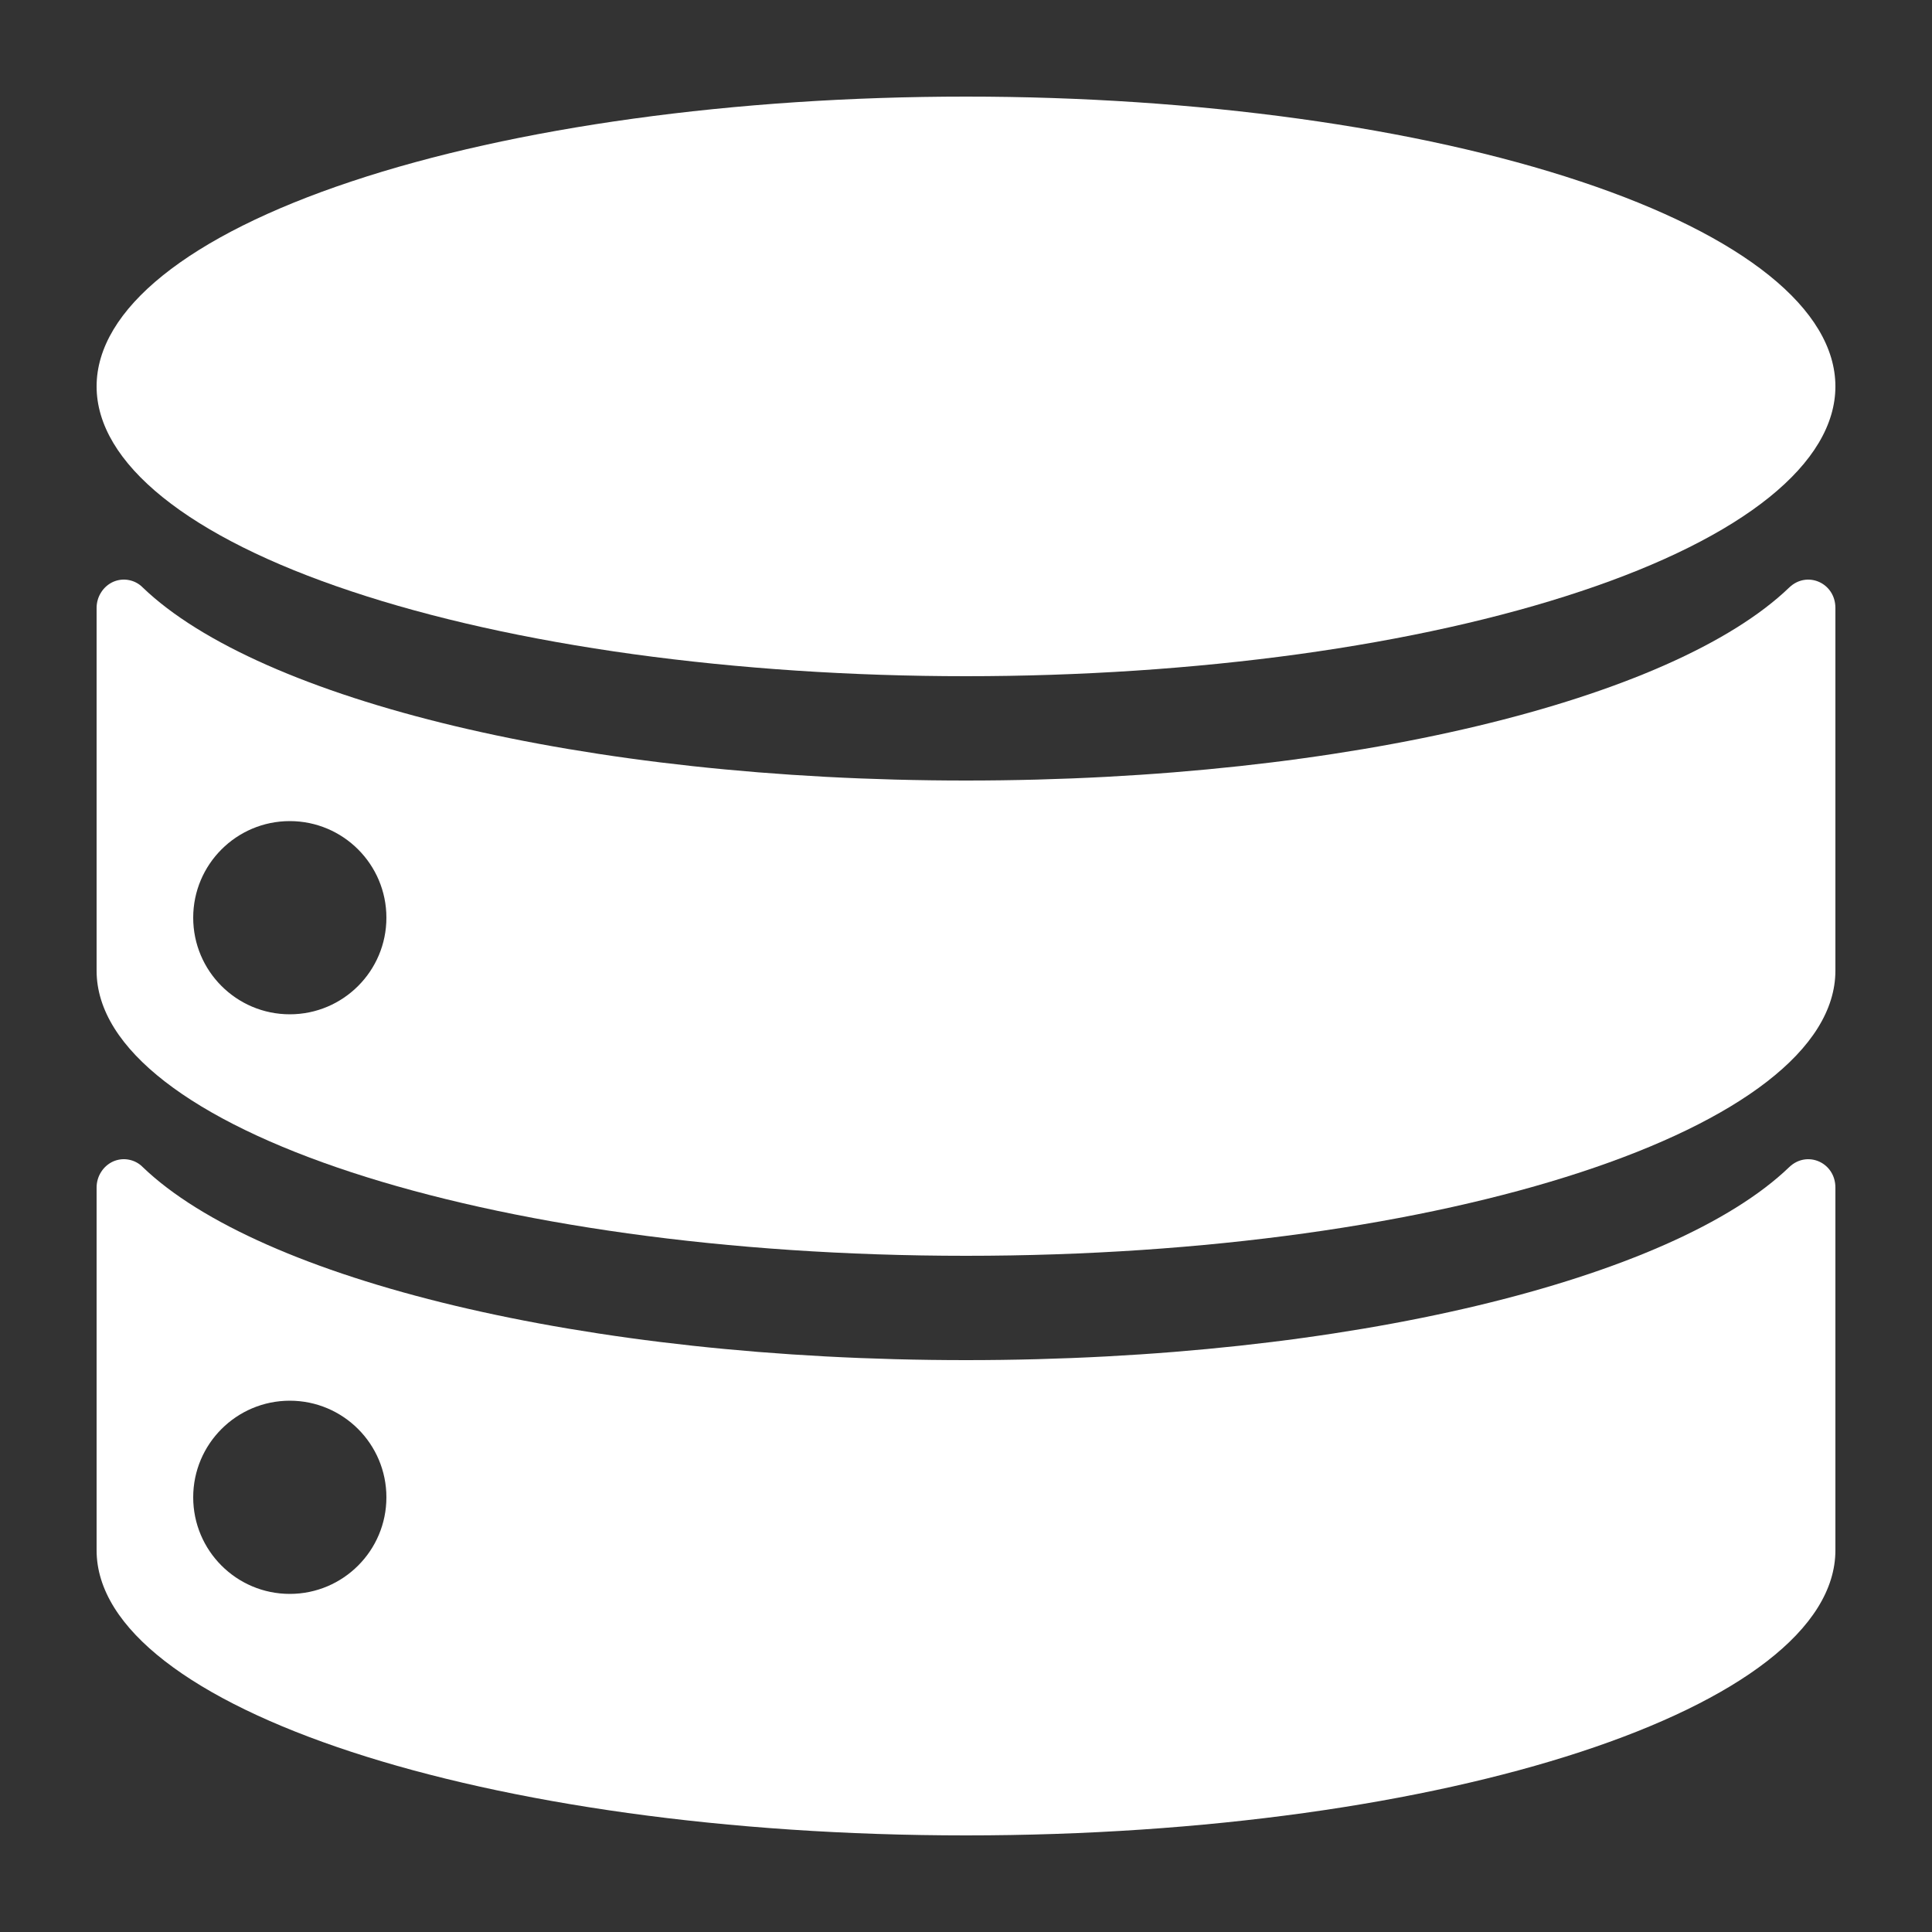 <svg width="20" height="20" viewBox="0 0 20 20" fill="none" xmlns="http://www.w3.org/2000/svg">
<rect x="0" y="0" width="20" height="20" fill="#333333" stroke="none"/>
<path d="M1 4C1 4.394 1.233 4.784 1.685 5.148C2.137 5.512 2.8 5.843 3.636 6.121C4.472 6.4 5.464 6.621 6.556 6.772C7.648 6.922 8.818 7 10 7C11.182 7 12.352 6.922 13.444 6.772C14.536 6.621 15.528 6.4 16.364 6.121C17.2 5.843 17.863 5.512 18.315 5.148C18.767 4.784 19 4.394 19 4C19 3.204 18.052 2.441 16.364 1.879C14.676 1.316 12.387 1 10 1C7.613 1 5.324 1.316 3.636 1.879C1.948 2.441 1 3.204 1 4Z" fill="white"/>
<path fill-rule="evenodd" clip-rule="evenodd" d="M1.478 6.082C2.686 7.243 6.045 8.08 10 8.08C13.955 8.08 17.314 7.243 18.522 6.082C18.706 5.905 19 6.033 19 6.294V10.048C19 11.677 14.969 13 10 13C5.031 13 1 11.677 1 10.048V6.294C1 6.236 1.016 6.18 1.047 6.132C1.077 6.084 1.121 6.046 1.172 6.023C1.223 6.001 1.279 5.994 1.334 6.005C1.388 6.015 1.439 6.042 1.478 6.082ZM3 10.5C3.552 10.5 4 10.052 4 9.5C4 8.948 3.552 8.5 3 8.5C2.448 8.5 2 8.948 2 9.5C2 10.052 2.448 10.5 3 10.5Z" fill="white"/>
<path fill-rule="evenodd" clip-rule="evenodd" d="M1.478 12.082C2.686 13.243 6.045 14.08 10 14.08C13.955 14.08 17.314 13.243 18.522 12.082C18.706 11.905 19 12.033 19 12.294V16.048C19 17.677 14.969 19 10 19C5.031 19 1 17.677 1 16.048V12.294C1 12.236 1.016 12.18 1.047 12.132C1.077 12.084 1.121 12.046 1.172 12.023C1.223 12.001 1.279 11.994 1.334 12.005C1.388 12.015 1.439 12.042 1.478 12.082ZM3 16.5C3.552 16.5 4 16.052 4 15.5C4 14.948 3.552 14.5 3 14.5C2.448 14.5 2 14.948 2 15.5C2 16.052 2.448 16.5 3 16.5Z" fill="white"/>
</svg>
